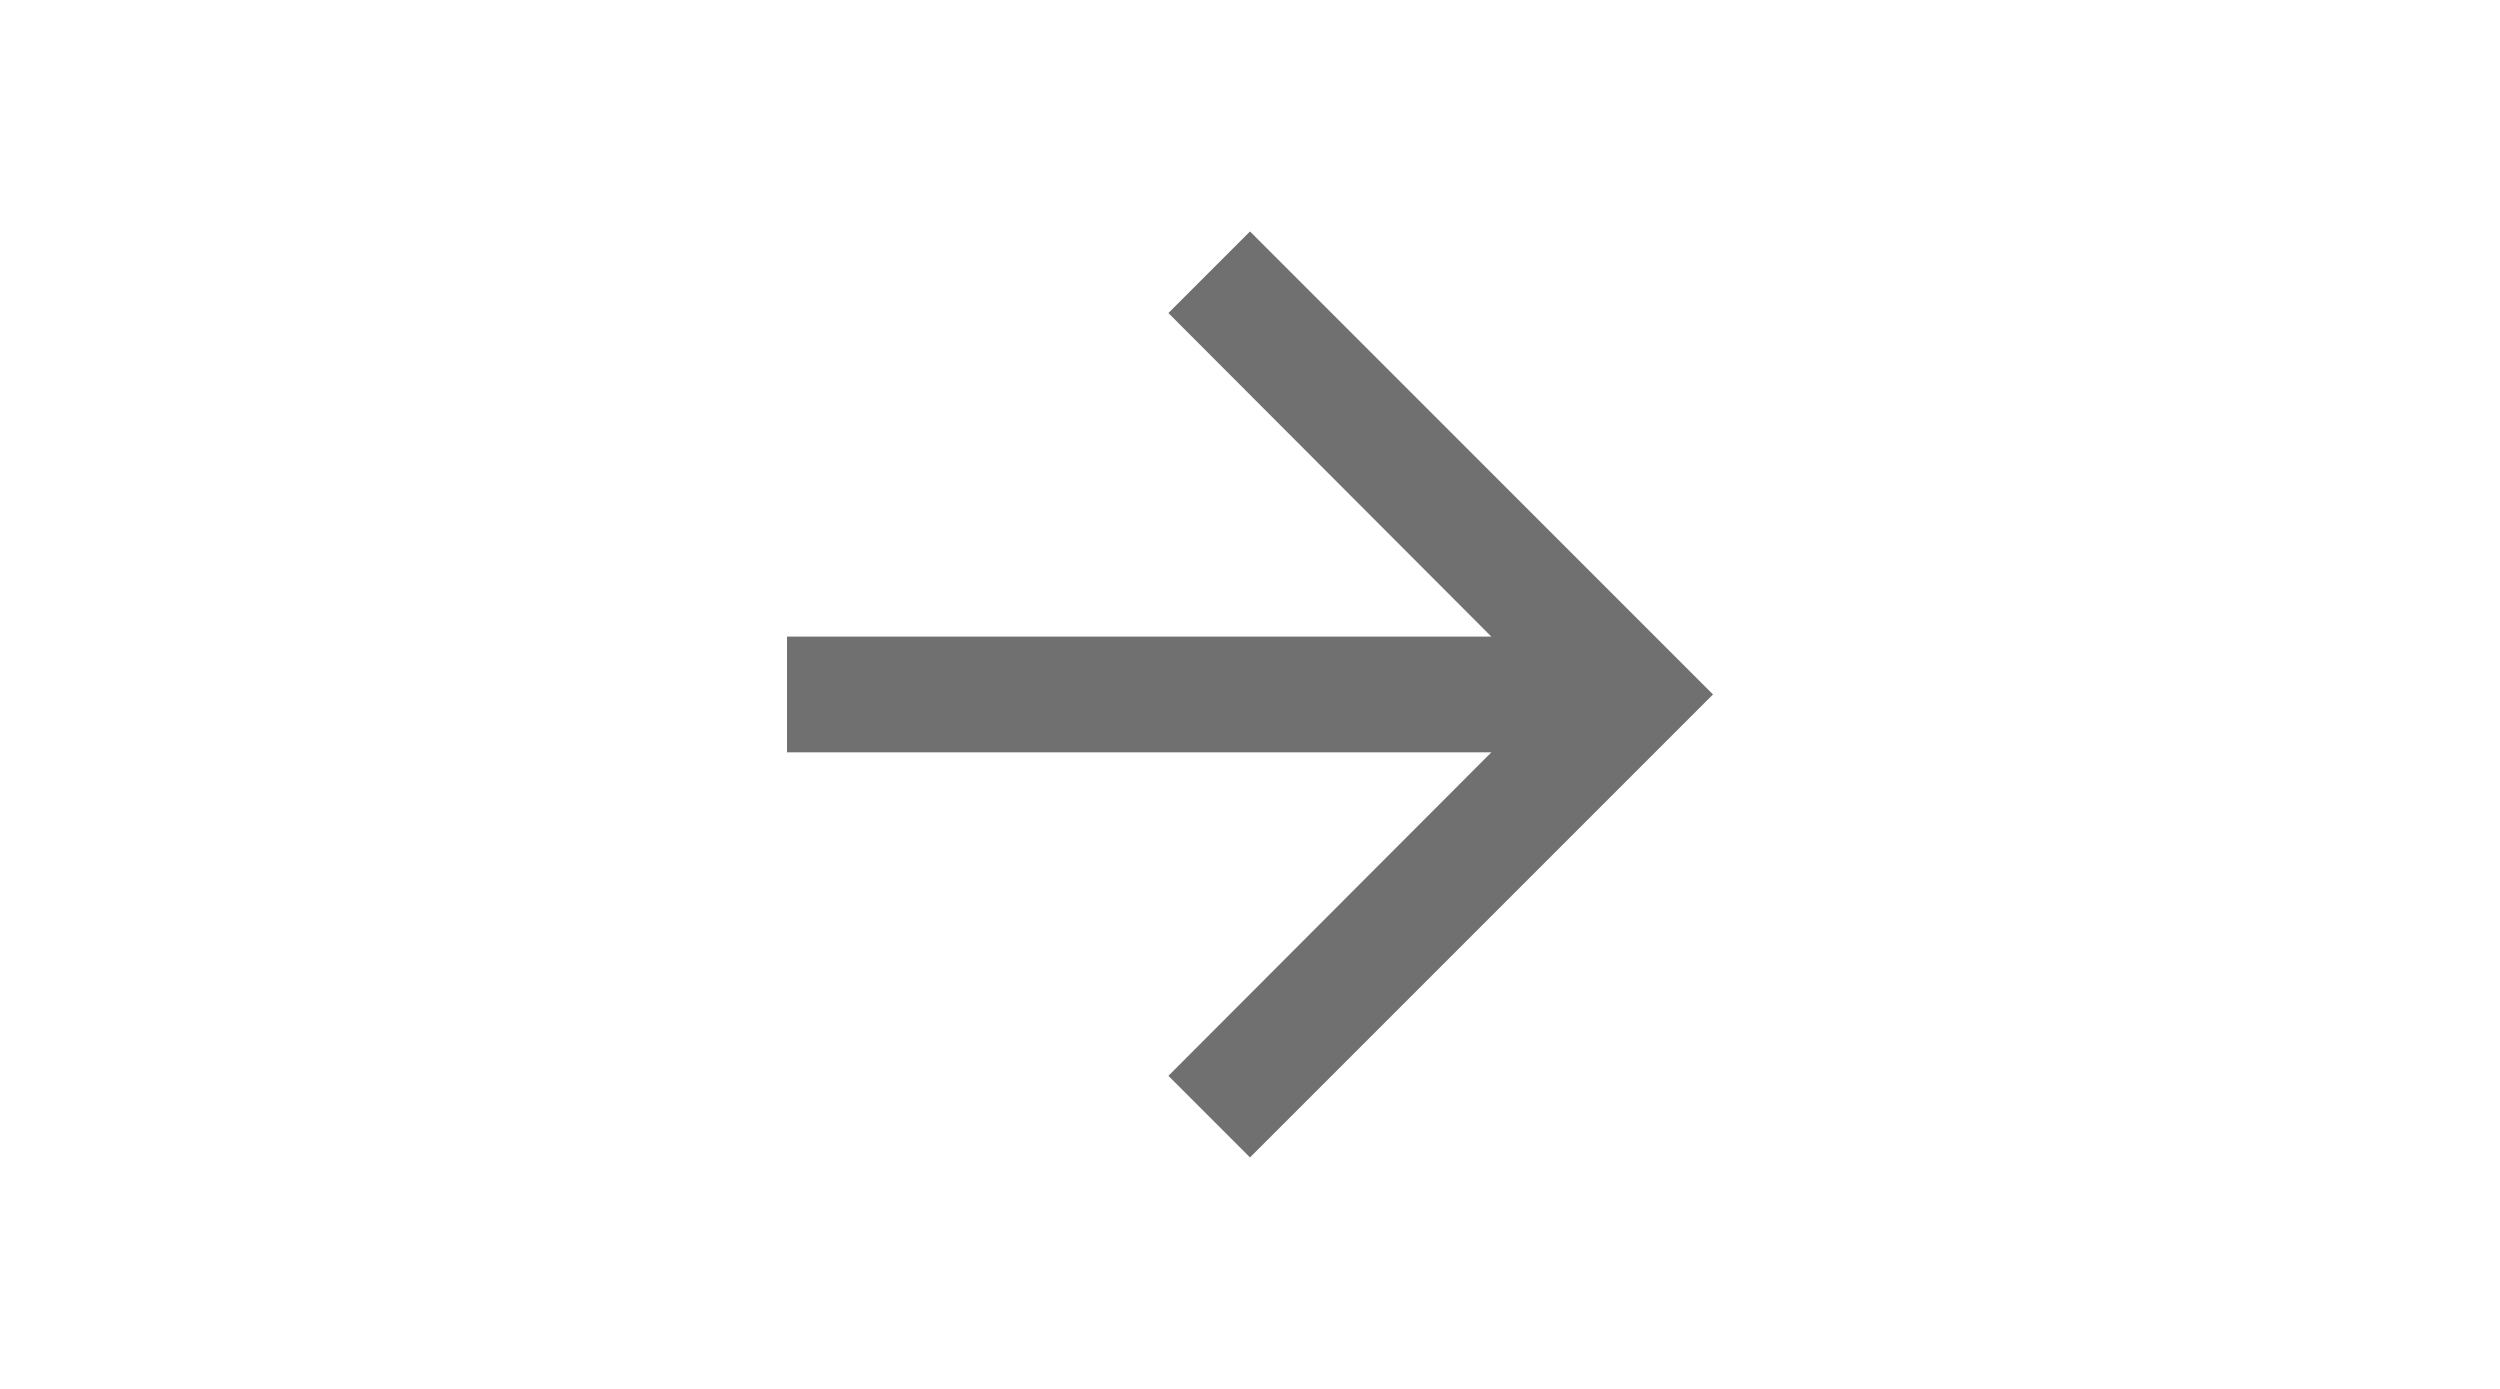 <svg width="36" height="20" viewBox="0 0 36 20" fill="none" xmlns="http://www.w3.org/2000/svg">
<path d="M18 3.333L16.825 4.508L21.475 9.167H11.333V10.834H21.475L16.825 15.492L18 16.667L24.667 10L18 3.333Z" fill="black" fill-opacity="0.56"/>
</svg>
